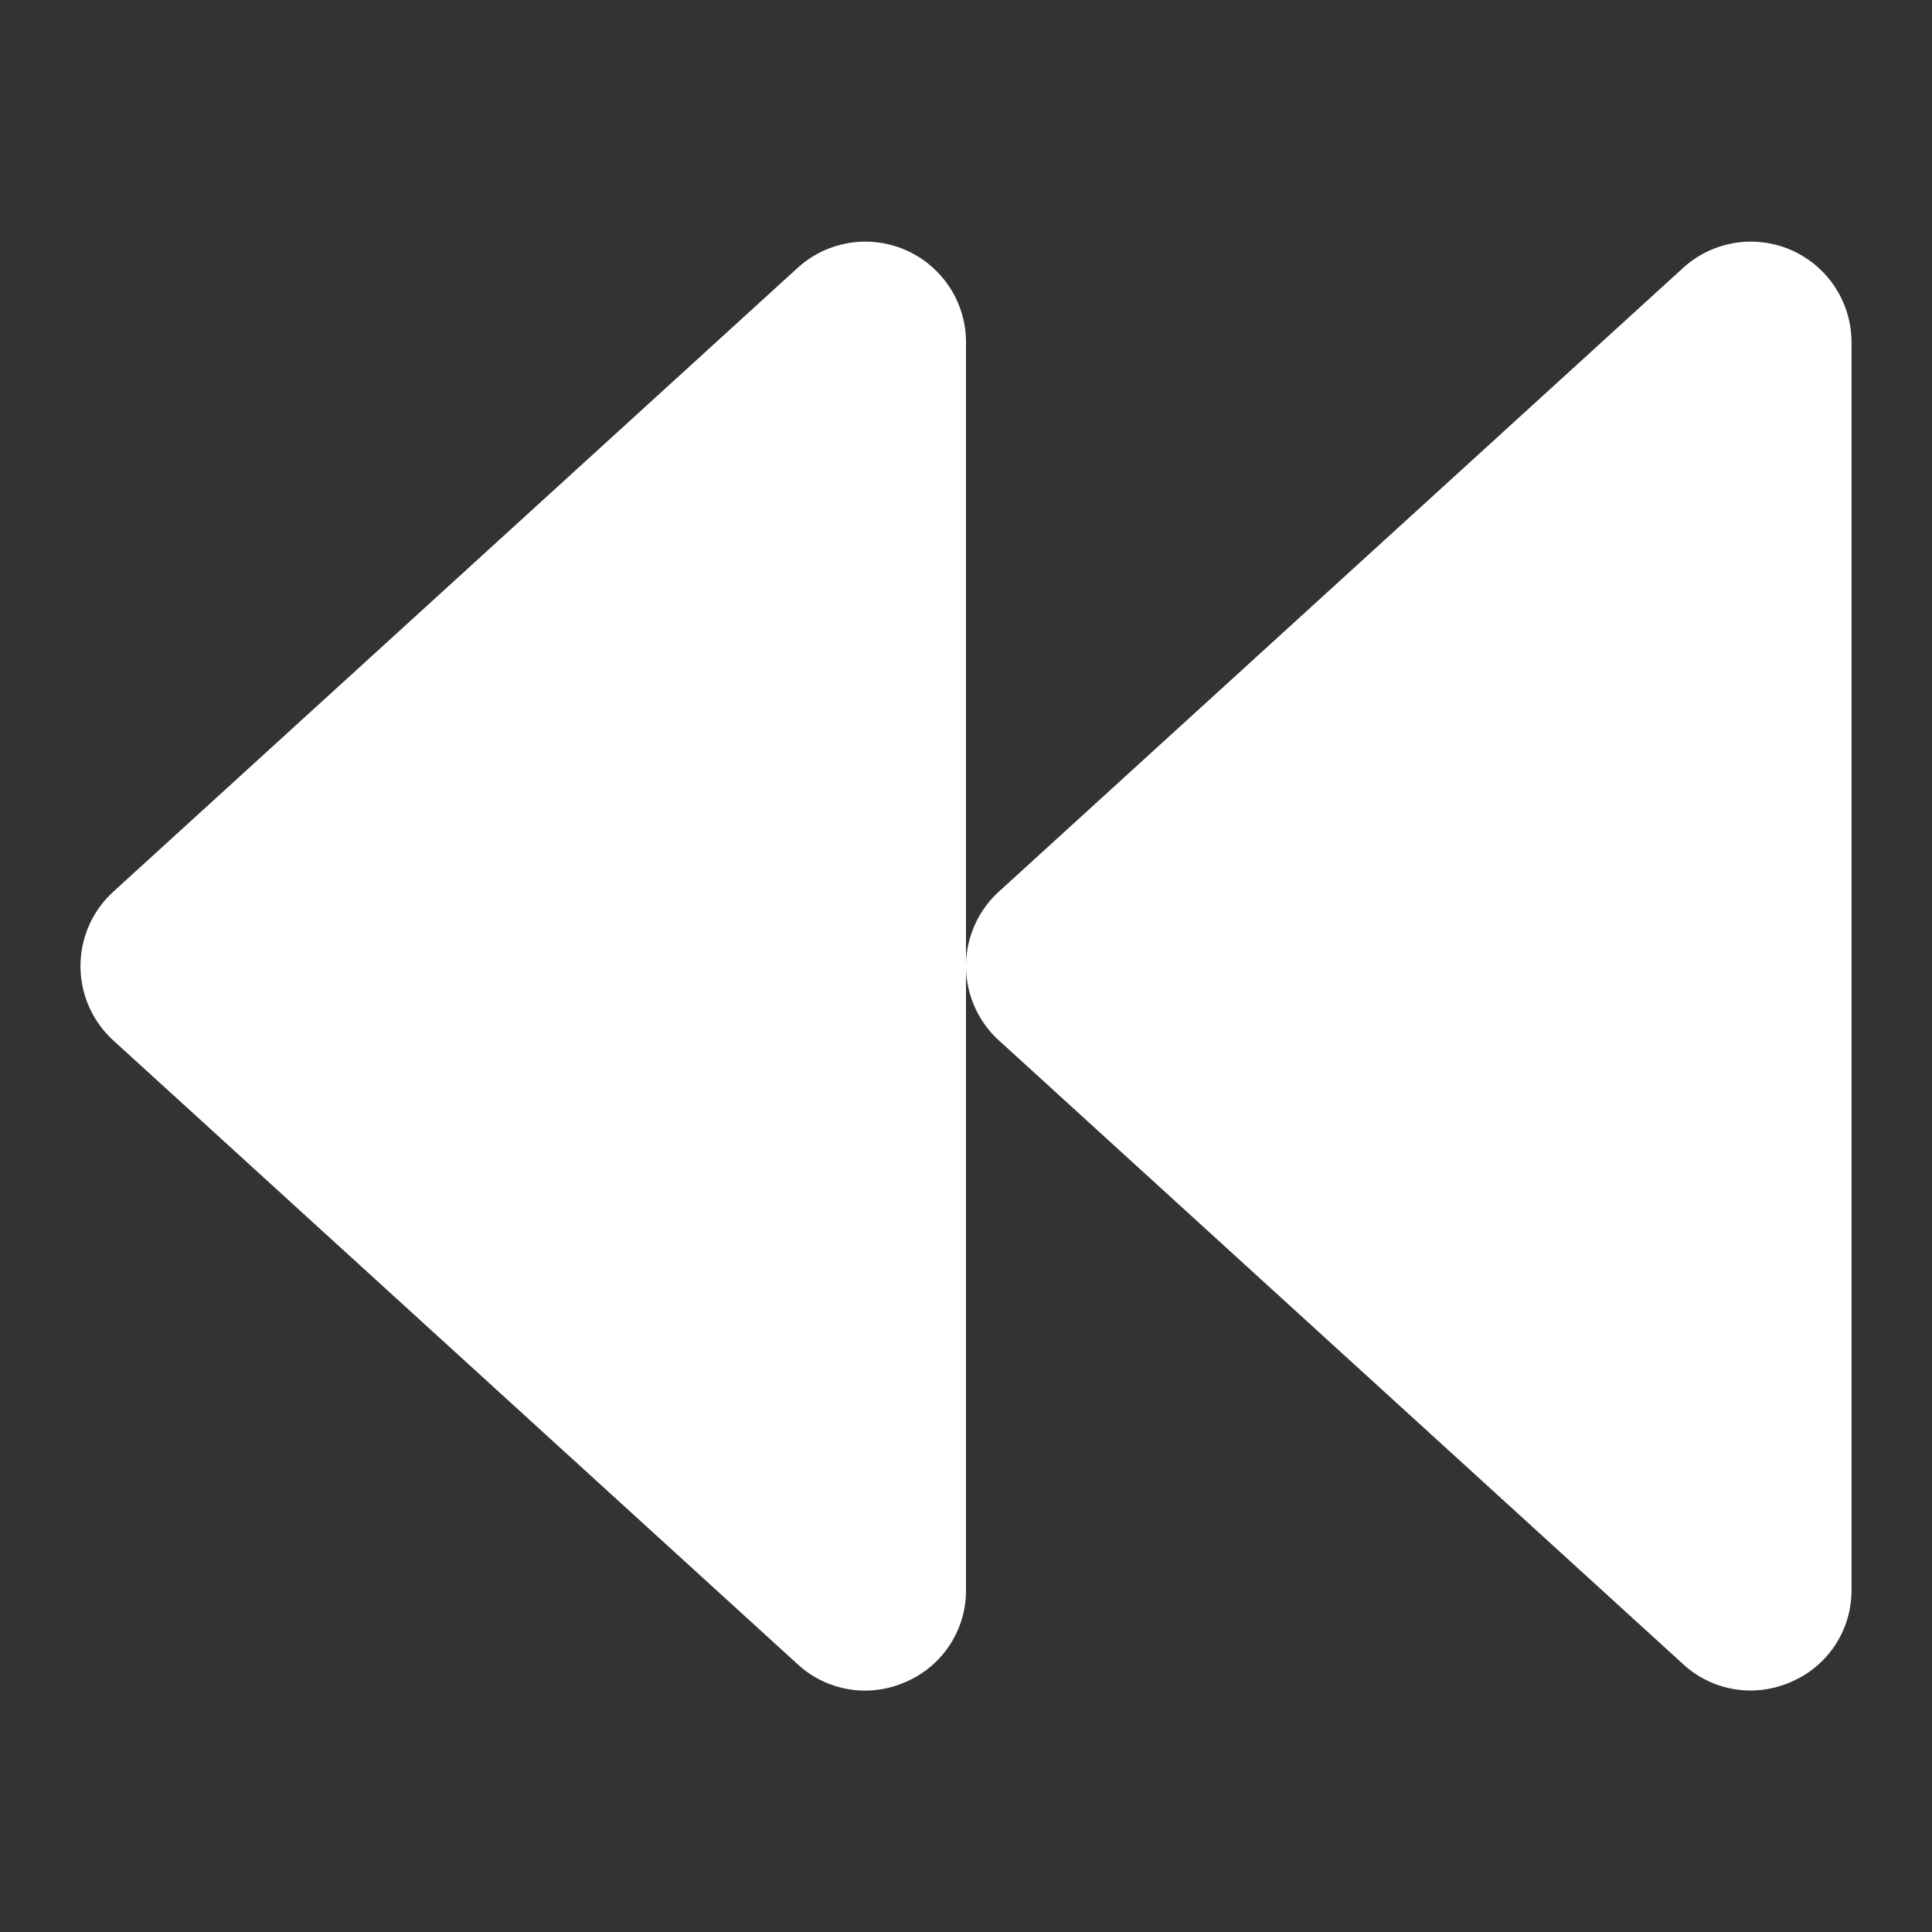 <?xml version="1.0" standalone="no"?><!DOCTYPE svg PUBLIC "-//W3C//DTD SVG 1.1//EN" "http://www.w3.org/Graphics/SVG/1.1/DTD/svg11.dtd"><svg t="1736923513768" class="icon" viewBox="0 0 1024 1024" version="1.1" xmlns="http://www.w3.org/2000/svg" p-id="5568" xmlns:xlink="http://www.w3.org/1999/xlink" width="200" height="200"><rect x="0" y="0" width="1024" height="1024" fill="#333333" stroke="none"/><path d="M512 512a53.44 53.44 0 0 0 17.4 39.413l362.667 330.6a52.833 52.833 0 0 0 35.713 14 53.84 53.84 0 0 0 21.76-4.667 52.667 52.667 0 0 0 31.793-48.793V181.407A53.333 53.333 0 0 0 892.073 142l-362.667 330.6A53.44 53.44 0 0 0 512 512zM60.087 472.587l362.667-330.6A53.333 53.333 0 0 1 512 181.407v661.187a52.667 52.667 0 0 1-31.793 48.793 53.84 53.84 0 0 1-21.76 4.667 52.833 52.833 0 0 1-35.713-14l-362.667-330.6a53.333 53.333 0 0 1 0-78.827z" fill="#ffffff" p-id="5569"></path></svg>